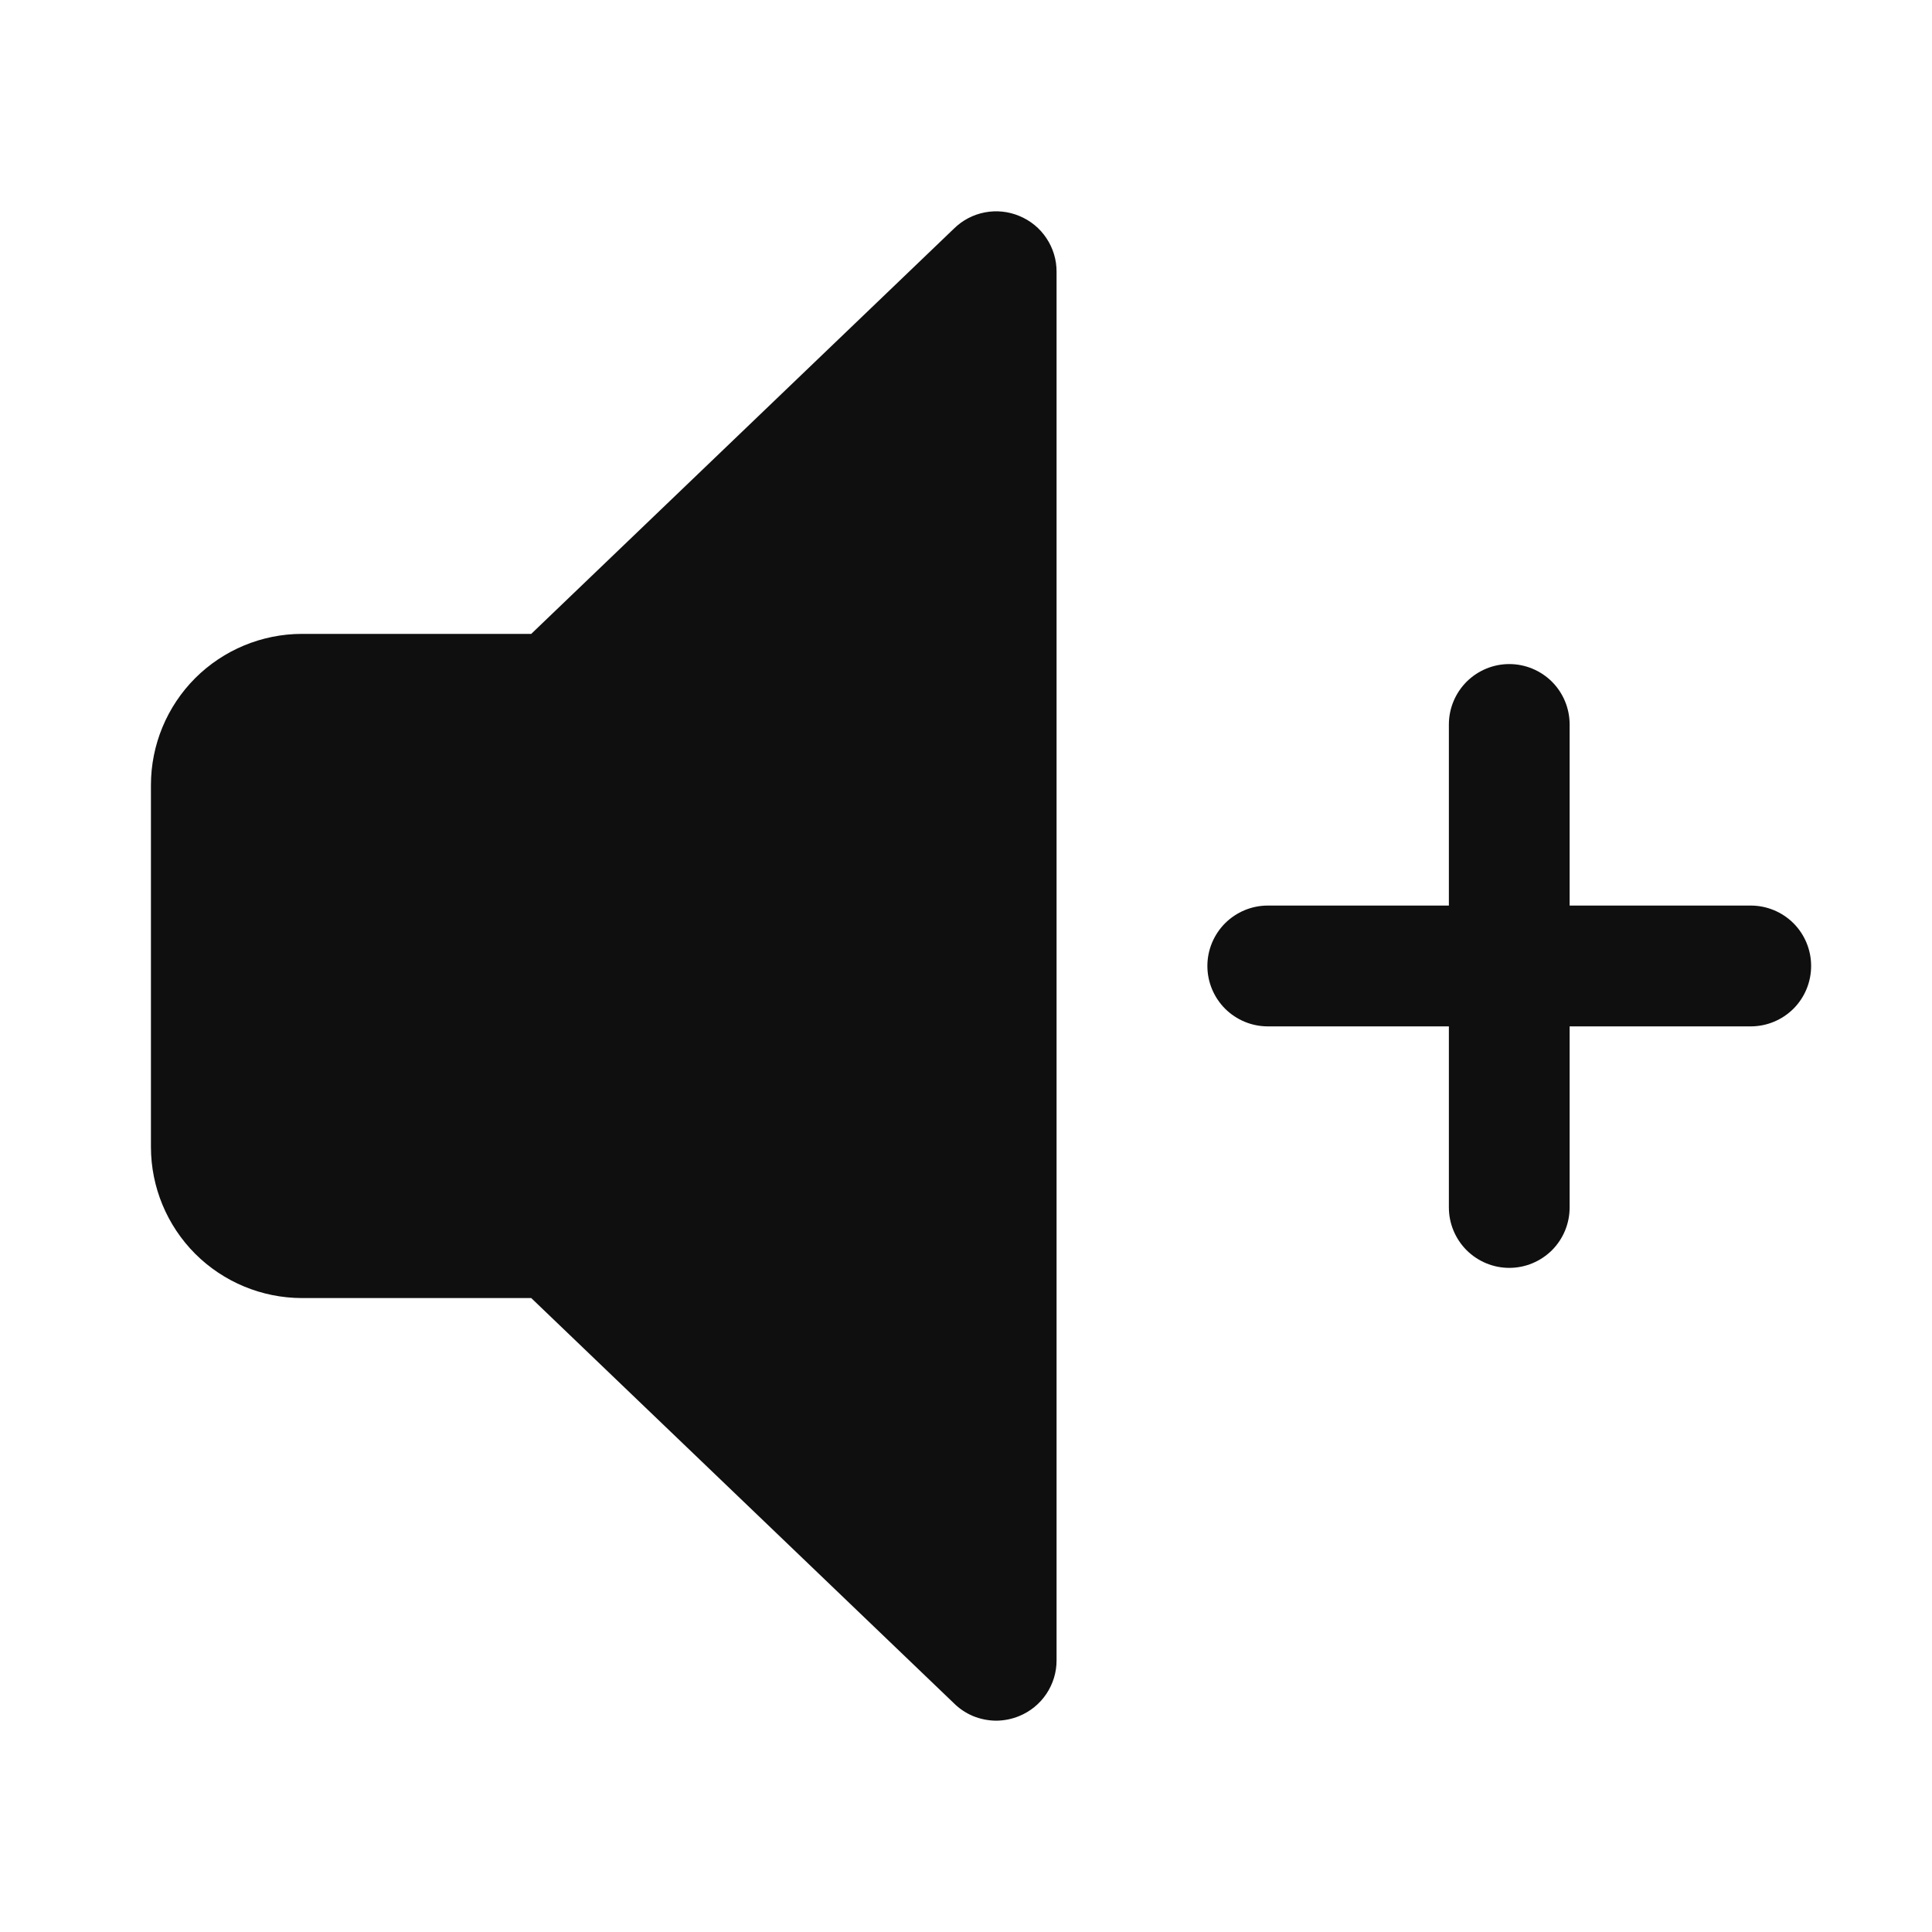 <svg width="32" height="32" viewBox="0 0 32 32" fill="none" xmlns="http://www.w3.org/2000/svg">
<path d="M28.998 14.999H25.998V11.999C25.998 11.734 25.893 11.48 25.706 11.292C25.518 11.105 25.264 10.999 24.998 10.999C24.733 10.999 24.479 11.105 24.291 11.292C24.104 11.48 23.998 11.734 23.998 11.999V14.999H20.998C20.733 14.999 20.479 15.105 20.291 15.292C20.104 15.48 19.998 15.734 19.998 15.999C19.998 16.265 20.104 16.519 20.291 16.707C20.479 16.894 20.733 17 20.998 17H23.998V20C23.998 20.265 24.104 20.519 24.291 20.707C24.479 20.894 24.733 21 24.998 21C25.264 21 25.518 20.894 25.706 20.707C25.893 20.519 25.998 20.265 25.998 20V17H28.998C29.264 17 29.518 16.894 29.706 16.707C29.893 16.519 29.998 16.265 29.998 15.999C29.998 15.734 29.893 15.48 29.706 15.292C29.518 15.105 29.264 14.999 28.998 14.999Z" fill="#0F0F0F"/>
<path d="M16.883 3.577C16.702 3.501 16.503 3.481 16.311 3.518C16.118 3.555 15.941 3.648 15.801 3.786L8.799 10.499H5C4.338 10.5 3.702 10.764 3.233 11.232C2.765 11.701 2.501 12.337 2.5 12.999V19C2.501 19.662 2.765 20.298 3.233 20.767C3.702 21.235 4.338 21.499 5 21.5H8.799L15.793 28.205C15.885 28.298 15.995 28.372 16.116 28.423C16.238 28.473 16.368 28.499 16.5 28.5C16.631 28.499 16.761 28.473 16.882 28.423C17.065 28.348 17.222 28.22 17.332 28.055C17.442 27.89 17.501 27.697 17.5 27.499V4.501C17.501 4.303 17.442 4.109 17.332 3.945C17.223 3.78 17.066 3.652 16.883 3.577Z" fill="#0F0F0F"/>
</svg>
